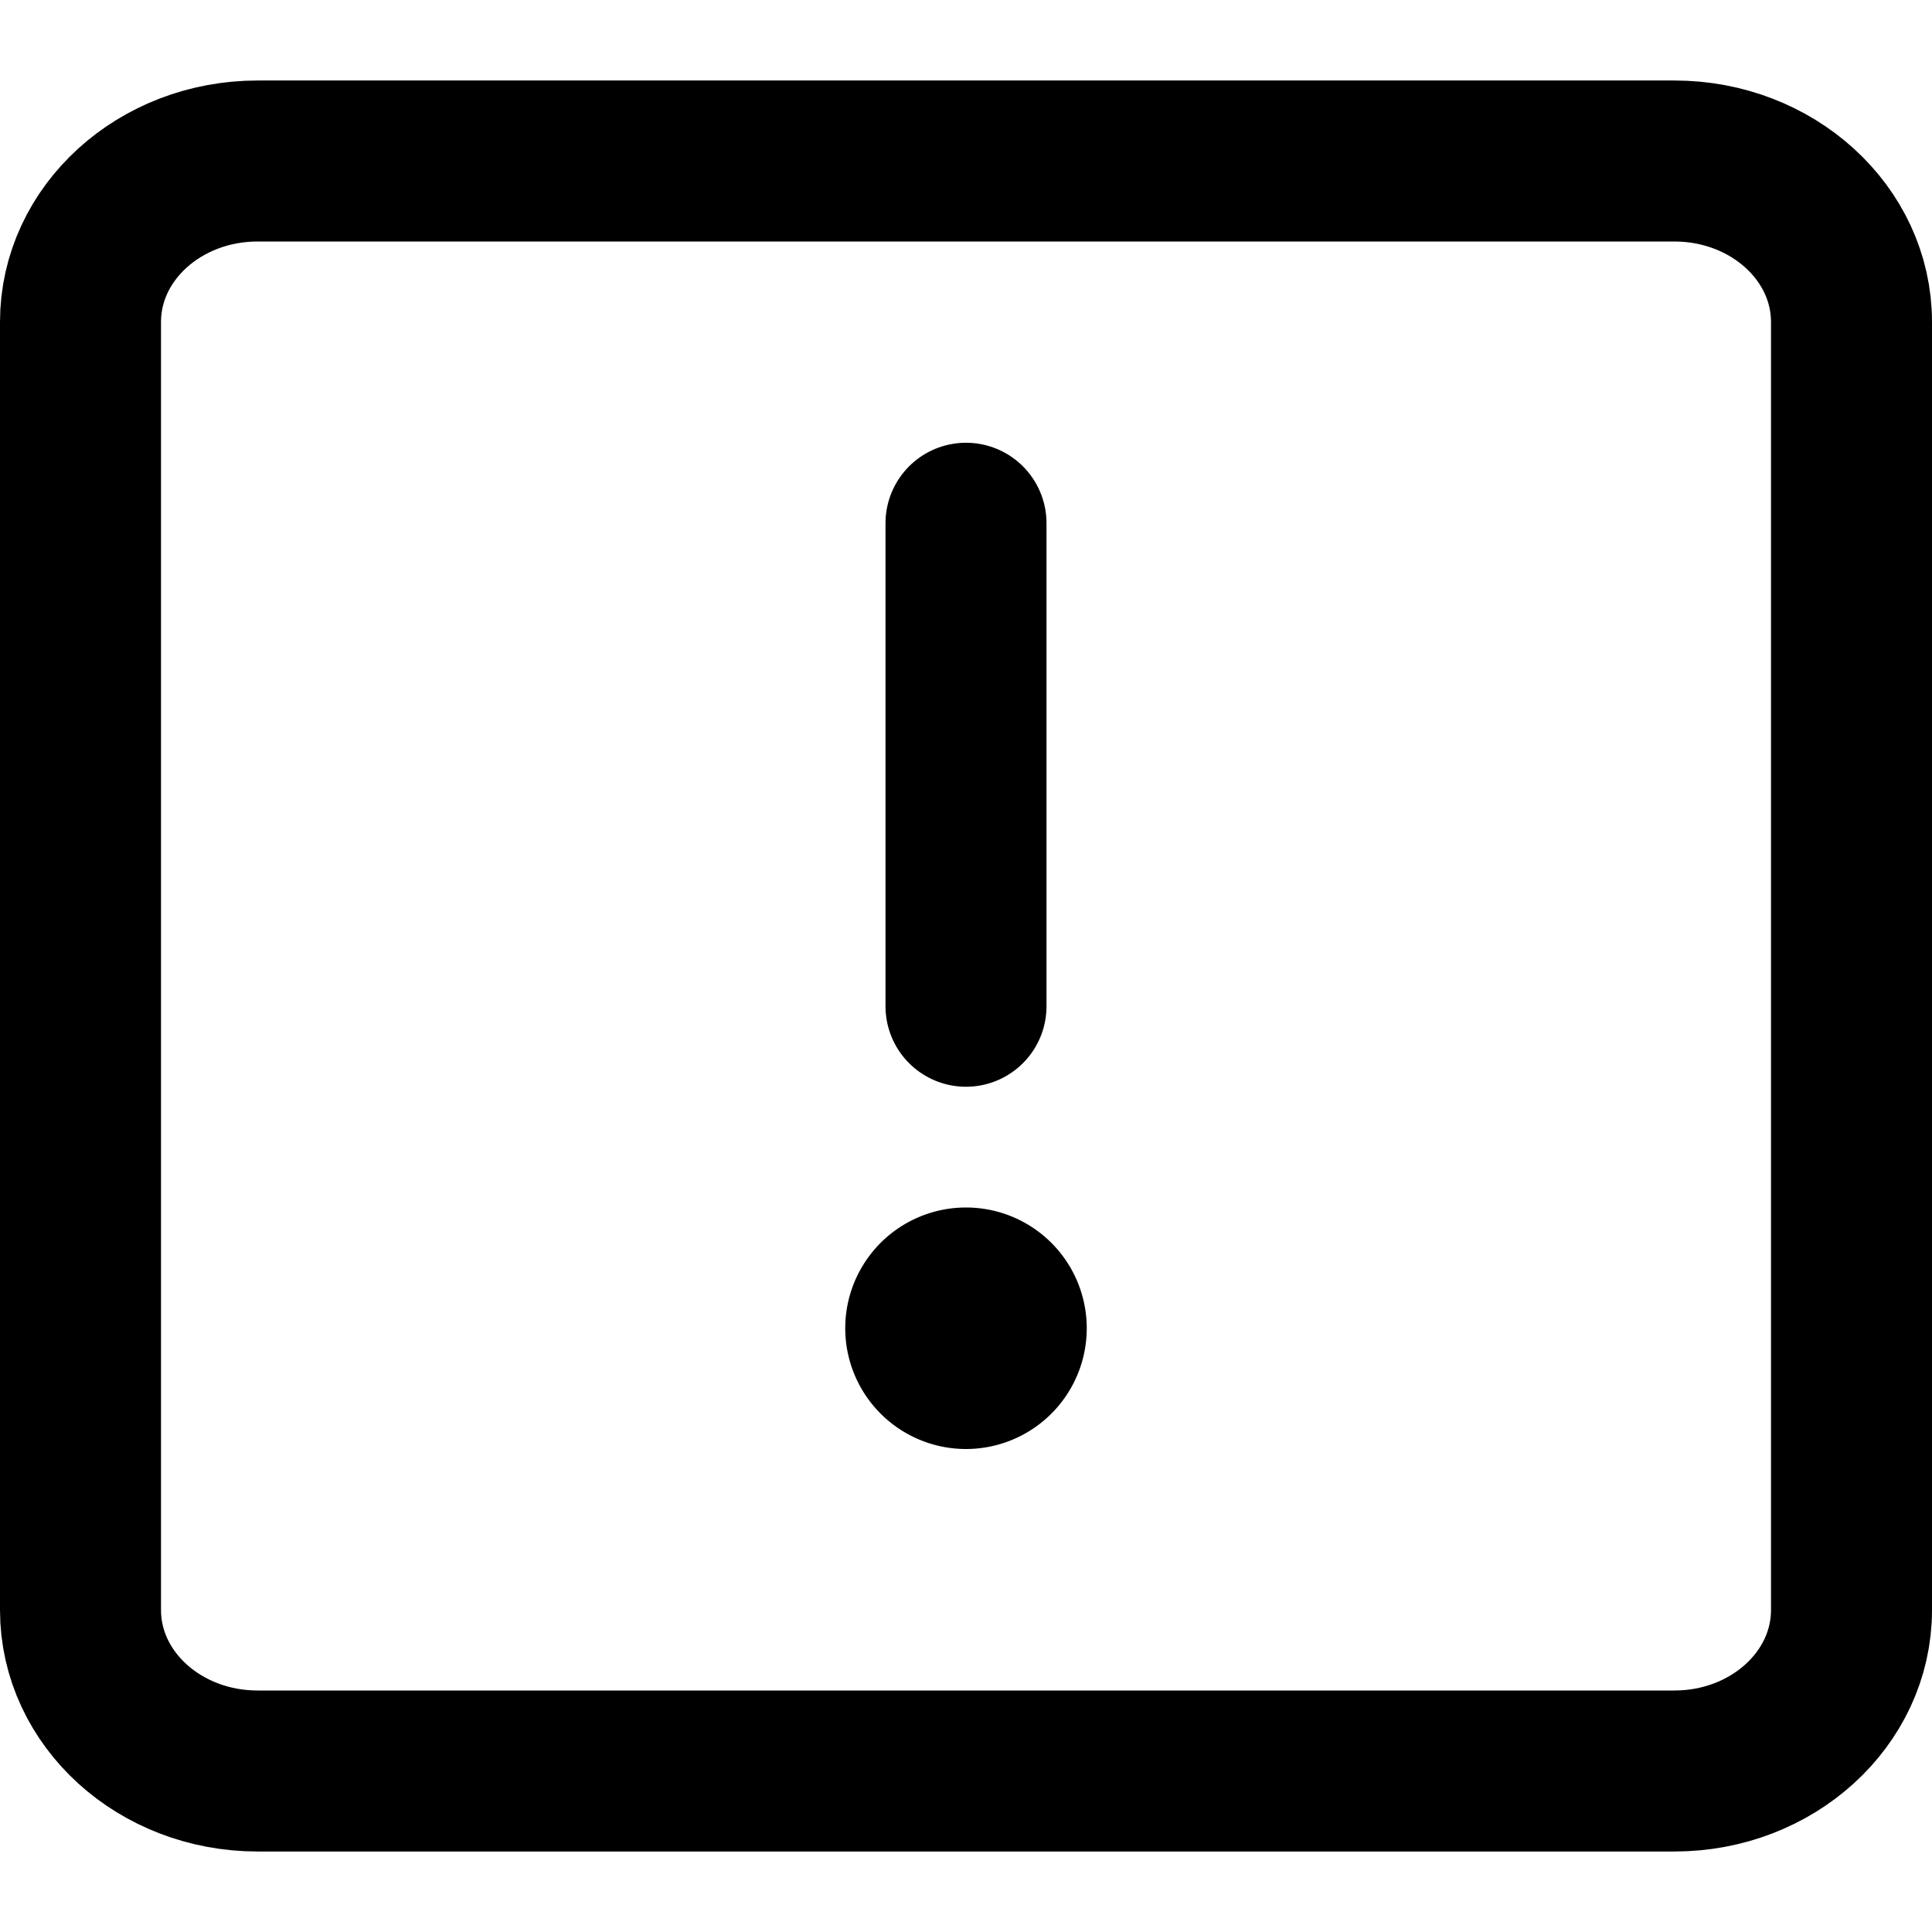 <svg xmlns="http://www.w3.org/2000/svg" fill="none" viewBox="0 0 24 24">
  <path stroke="currentColor" stroke-linecap="round" stroke-linejoin="round" stroke-width="2" d="M20.8 2H3.2C1.985 2 1 2.895 1 4v16c0 1.105.985 2 2.2 2h17.6c1.215 0 2.2-.895 2.2-2V4c0-1.105-.985-2-2.2-2Z"/>
  <path fill="currentColor" d="M12 18a1.5 1.5 0 1 0 0-3 1.5 1.5 0 0 0 0 3Z"/>
  <path stroke="currentColor" stroke-linecap="round" stroke-linejoin="round" stroke-width="2" d="M12 6.5v6"/>
</svg>